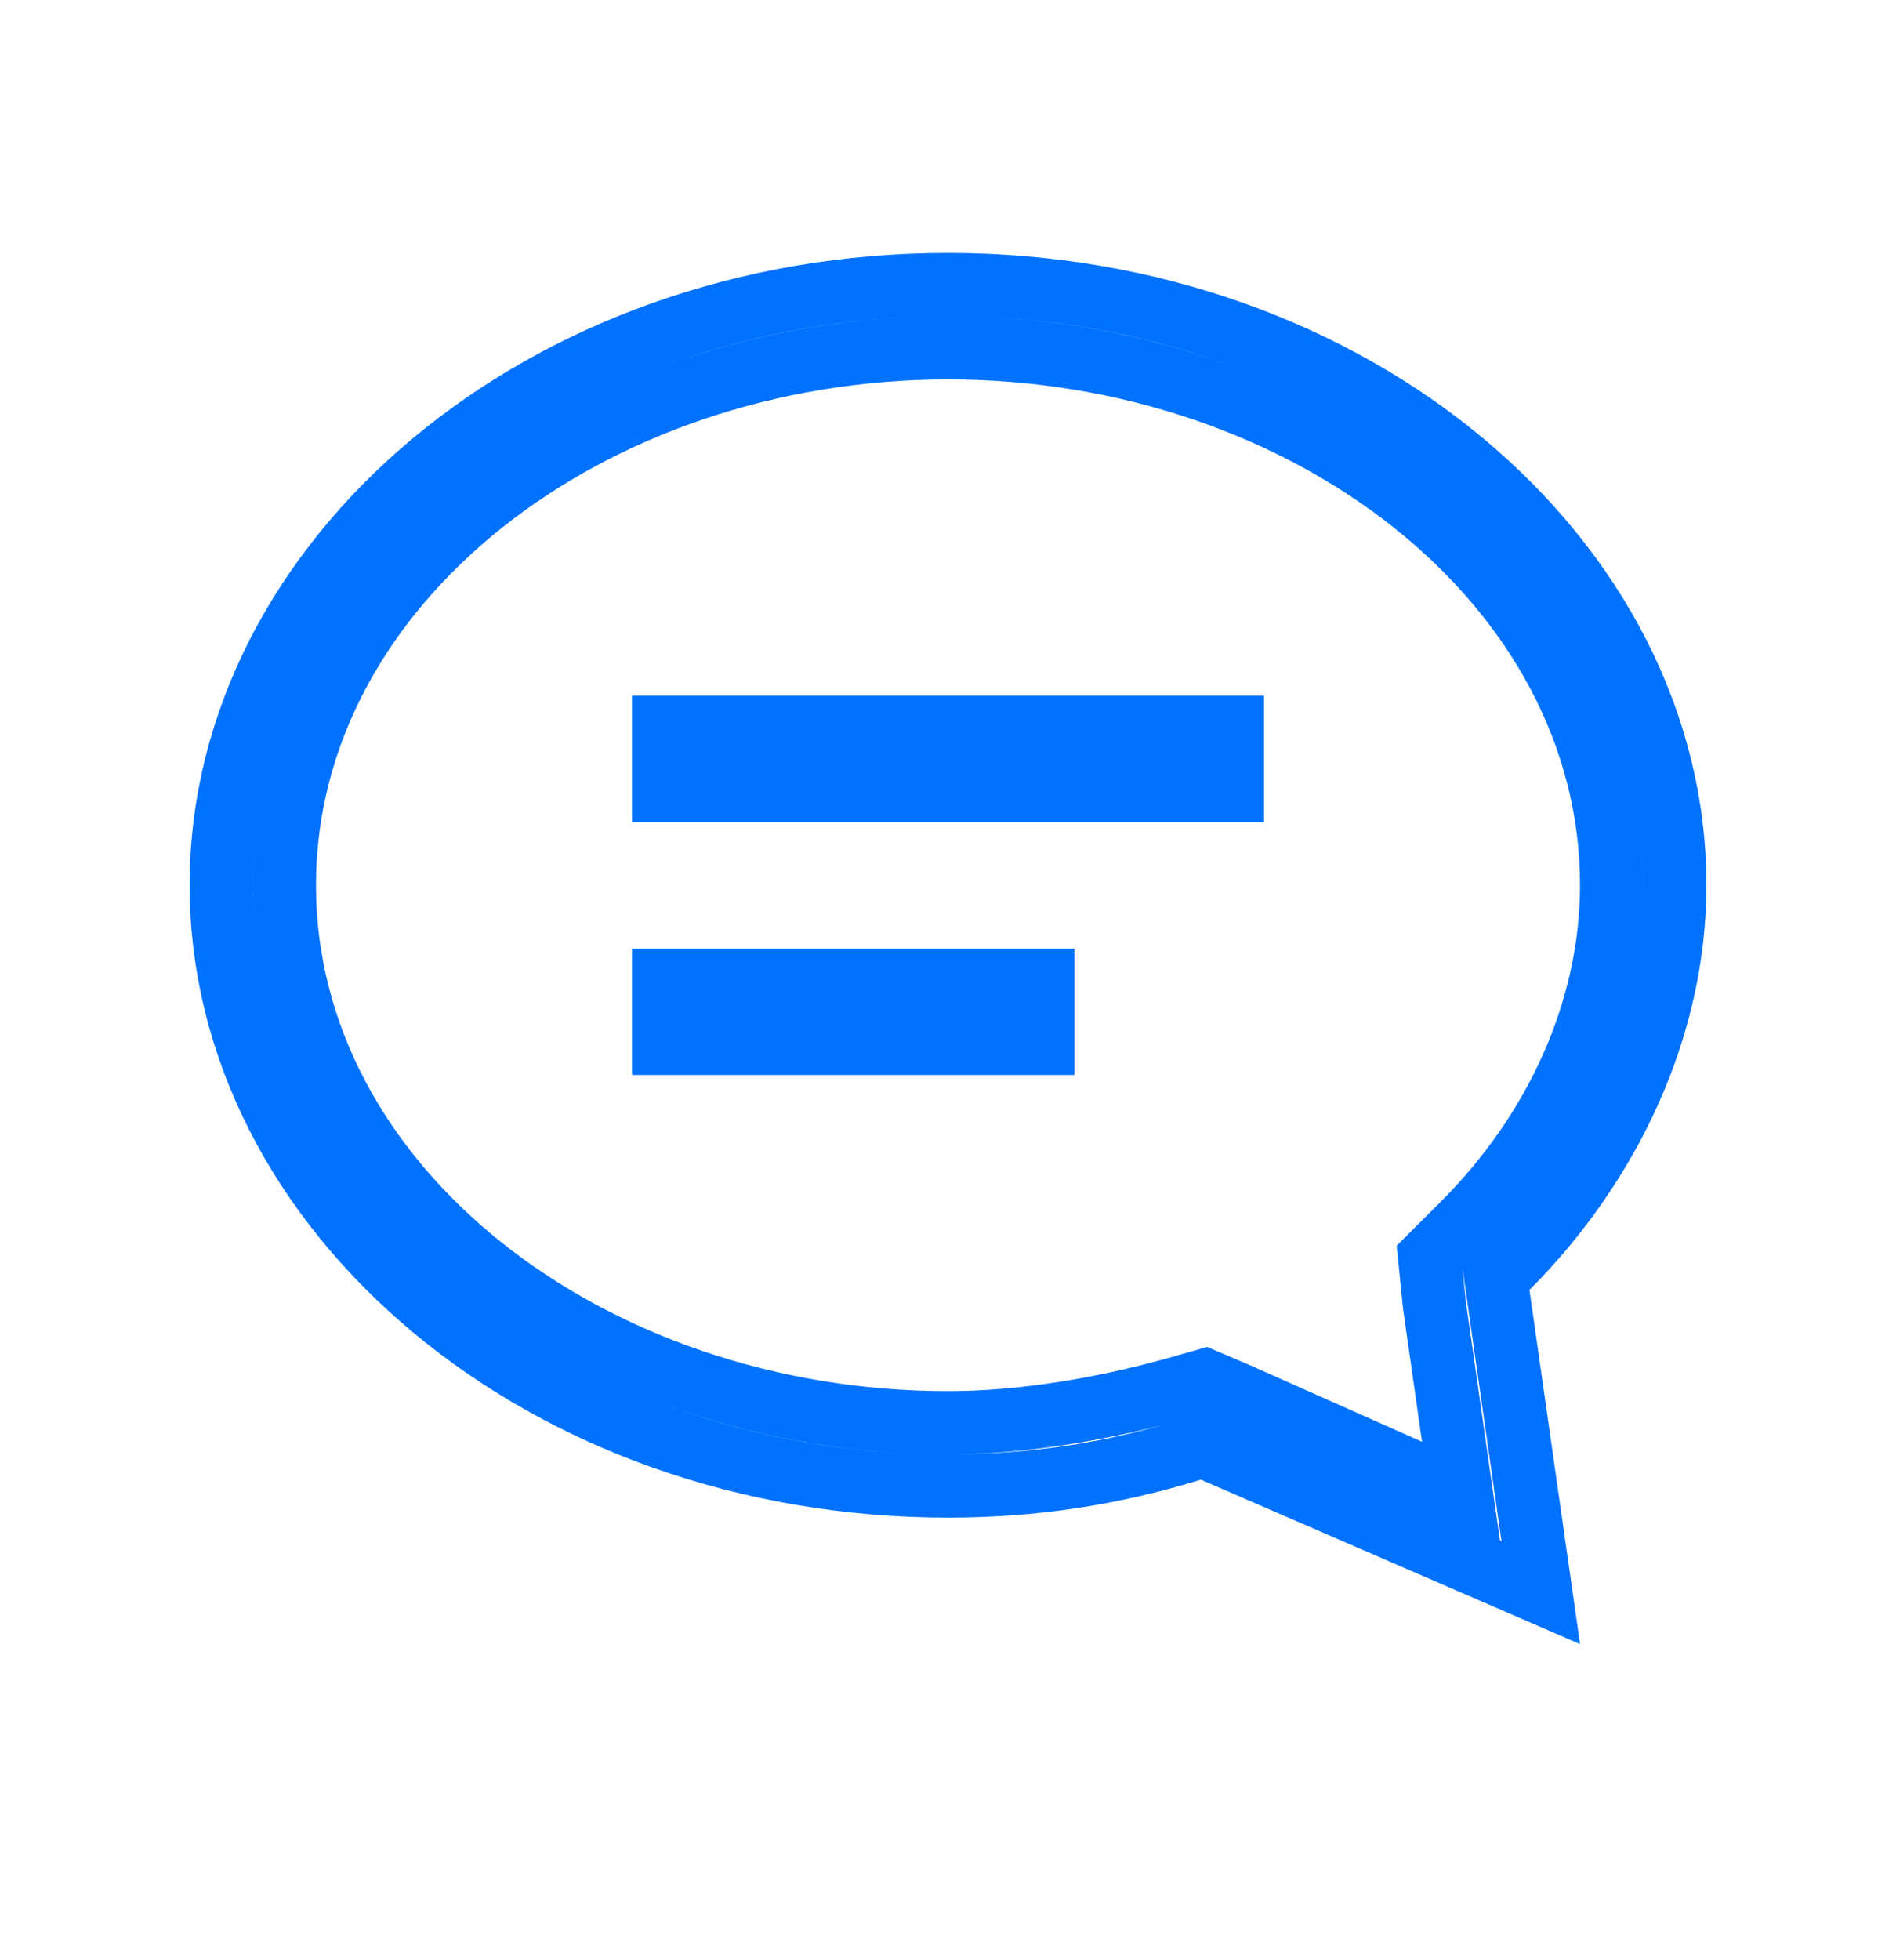 <svg width="30" height="31" viewBox="0 0 30 31" fill="none" xmlns="http://www.w3.org/2000/svg">
<path d="M10 12H20" stroke="#0172FF" stroke-width="2" stroke-miterlimit="10"/>
<path d="M10 16H17" stroke="#0172FF" stroke-width="2" stroke-miterlimit="10"/>
<path d="M22.297 23.257L23.123 23.624L22.995 22.729L22.697 20.64L22.621 19.886L23.154 19.354C24.635 17.872 25.5 15.949 25.5 14C25.5 9.226 20.666 5.5 15 5.5C9.334 5.5 4.5 9.226 4.5 14C4.5 18.774 9.334 22.5 15 22.5C16.156 22.5 17.401 22.291 18.532 21.982L18.532 21.982L18.537 21.981L19.066 21.83L19.6 22.058L22.297 23.257ZM19.199 22.941L19.029 22.868L18.853 22.922C17.6 23.308 16.35 23.5 15 23.5C8.587 23.5 3.5 19.142 3.5 14C3.5 8.858 8.587 4.5 15 4.5C21.413 4.5 26.5 8.858 26.5 14C26.5 16.247 25.468 18.425 23.846 20.046L23.67 20.223L23.705 20.471L24.379 25.186L19.199 22.941Z" stroke="#0172FF"/>
</svg>
